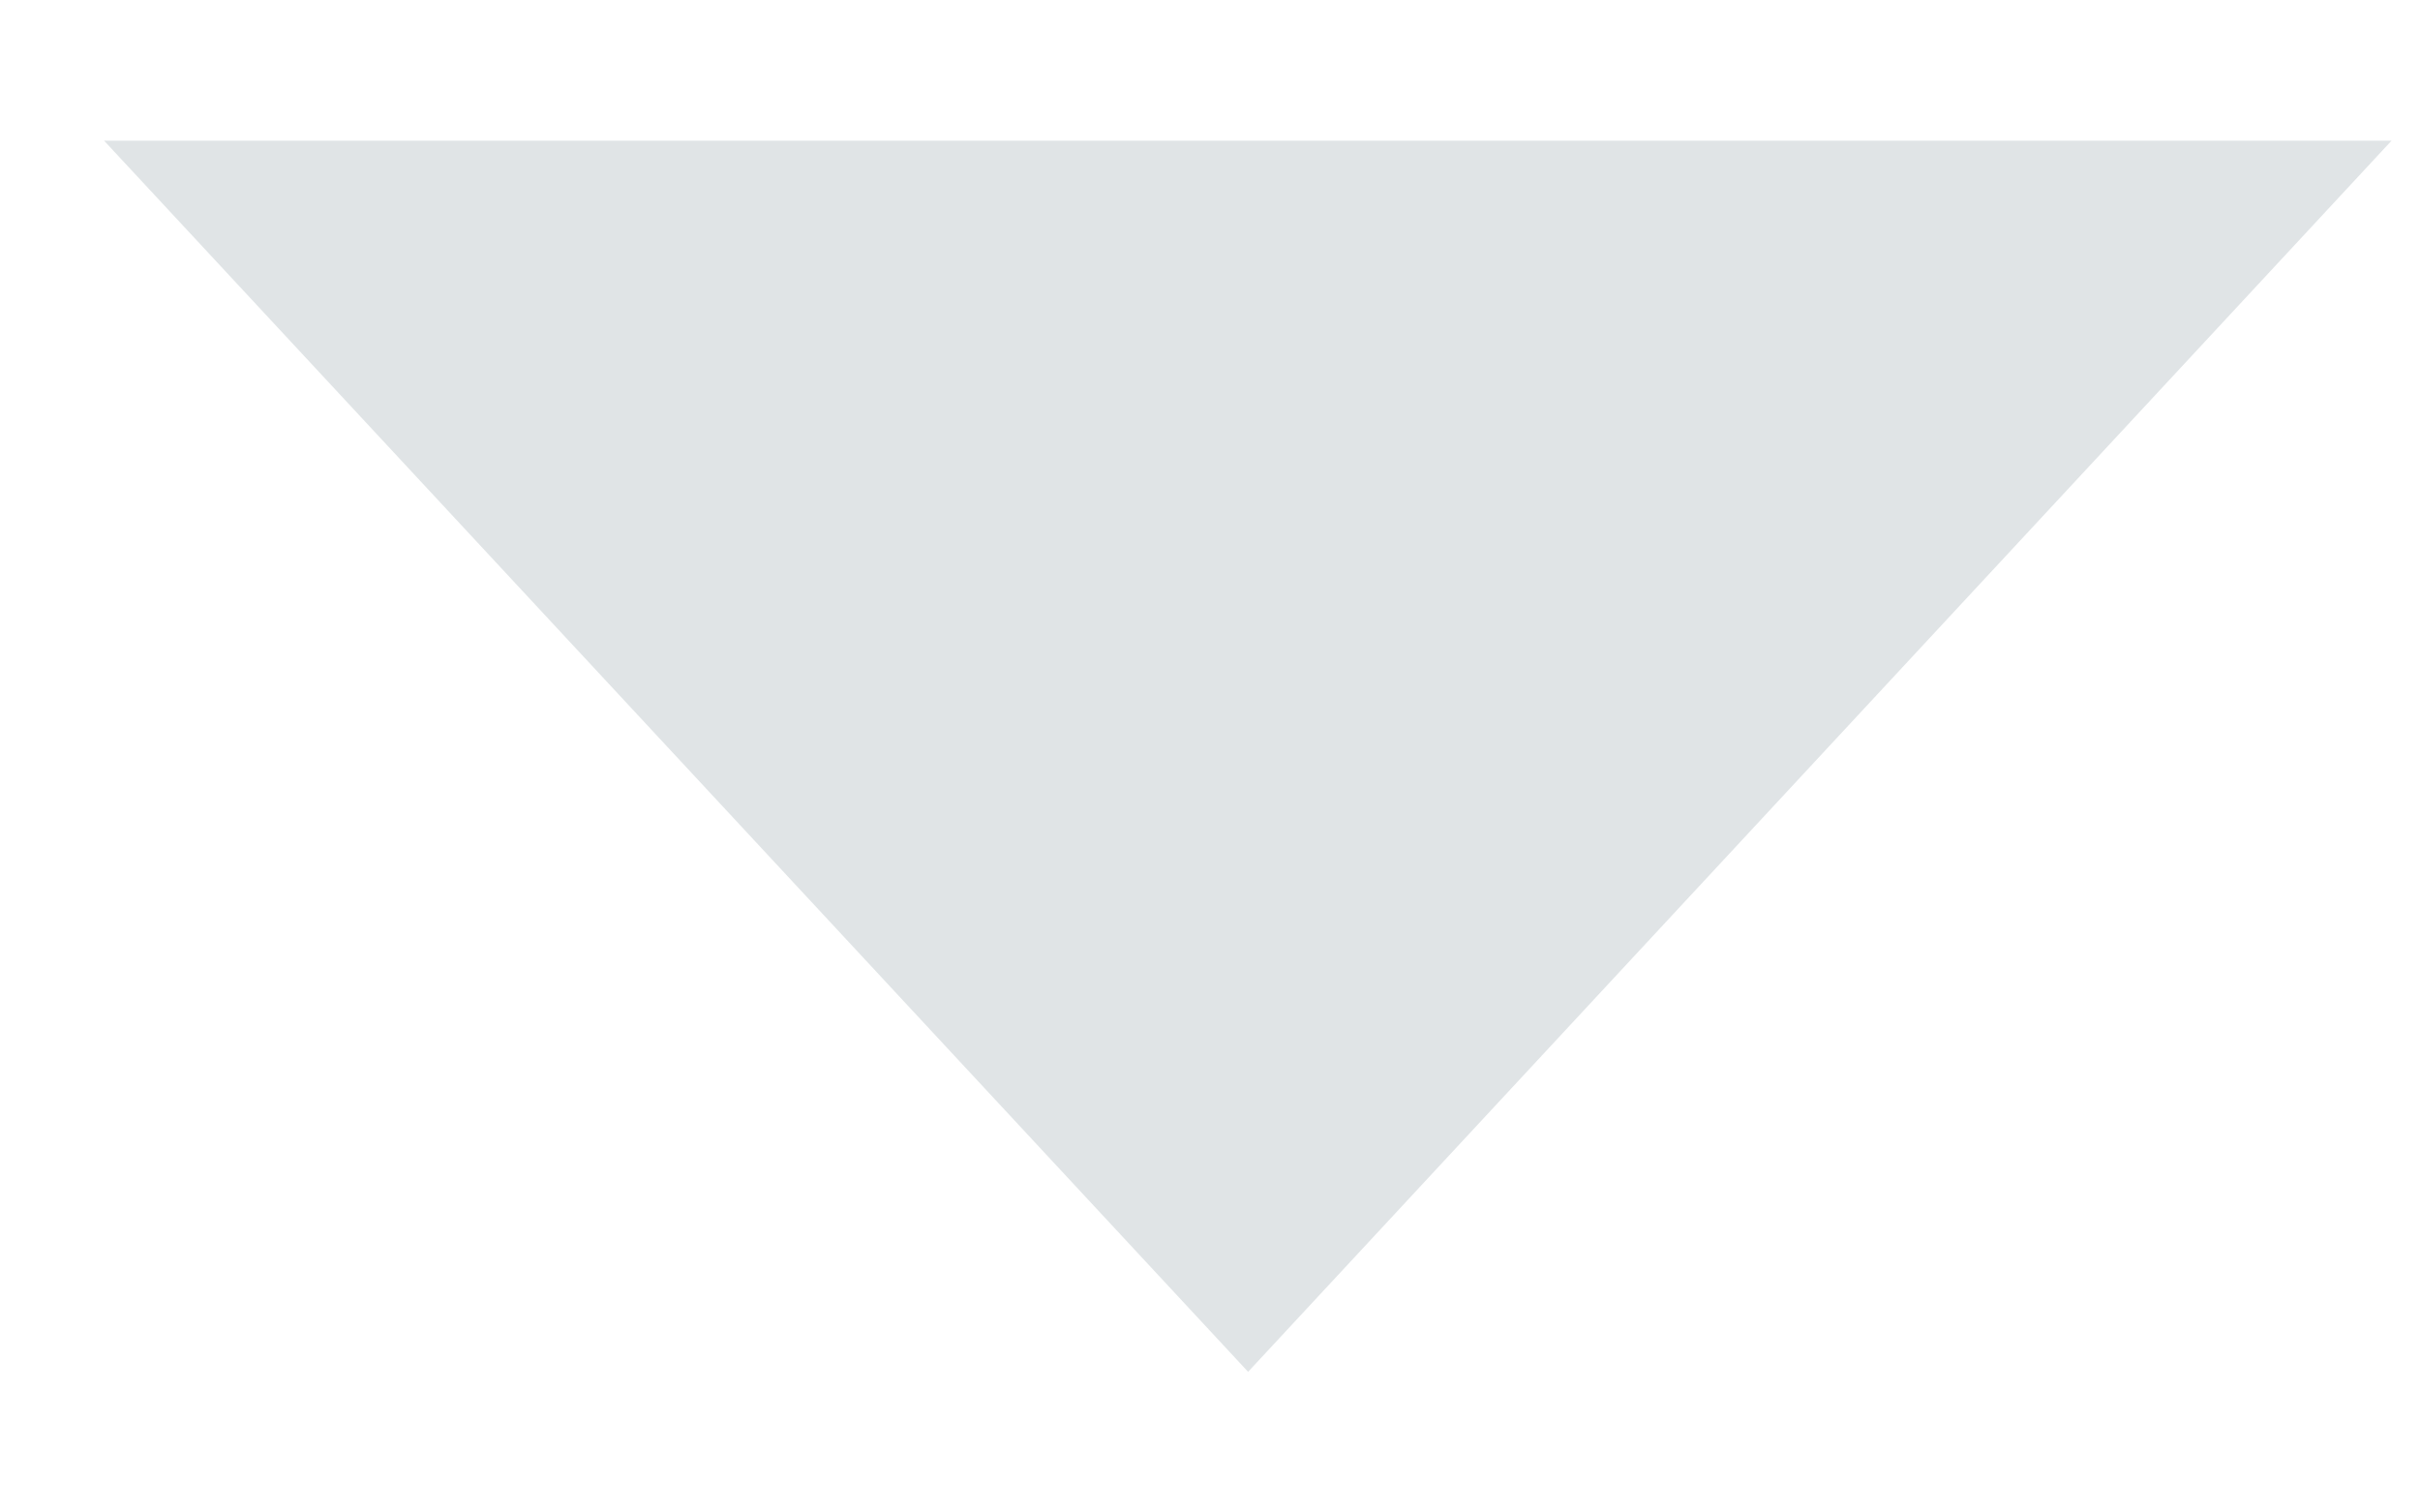 <?xml version="1.0" encoding="utf-8"?>
<!-- Generator: Adobe Illustrator 16.0.0, SVG Export Plug-In . SVG Version: 6.00 Build 0)  -->
<!DOCTYPE svg PUBLIC "-//W3C//DTD SVG 1.1//EN" "http://www.w3.org/Graphics/SVG/1.1/DTD/svg11.dtd">
<svg version="1.1" id="Layer_1" xmlns="http://www.w3.org/2000/svg" xmlns:xlink="http://www.w3.org/1999/xlink" x="0px" y="0px"
	 width="8px" height="5px" viewBox="0 0 8 5" enable-background="new 0 0 8 5" xml:space="preserve">
<g id="V2_5_" display="none">
	<g id="Support-Crew-Settings" transform="translate(-826, -497)" display="inline">
		<g id="dropdown-arrow-line" transform="translate(826, 497)">
			<path id="Fill-6" fill="#7E9198" d="M-0.644-0.525c-0.176-0.177-0.465-0.177-0.641,0c-0.176,0.178-0.176,0.466,0,0.644l4.94,5.41
				C3.75,5.623,3.876,5.663,3.998,5.657C4.125,5.663,4.25,5.623,4.345,5.528l4.94-5.41c0.176-0.177,0.176-0.466,0-0.644
				c-0.181-0.177-0.465-0.177-0.641,0L3.998,4.56L-0.644-0.525z"/>
		</g>
	</g>
</g>
<g id="V2_2_" opacity="0.246">
	<g id="Admin_1_" transform="translate(-809, -825)">
		<g id="support-crew" transform="translate(-0.426, -0.274)">
			<g id="arrow-down-grey" transform="translate(809, 825)">
				<polygon id="Triangle-2" fill="#7E9098" points="4.552,4.809 0.77,0.739 8.332,0.739 				"/>
			</g>
		</g>
	</g>
</g>
</svg>
